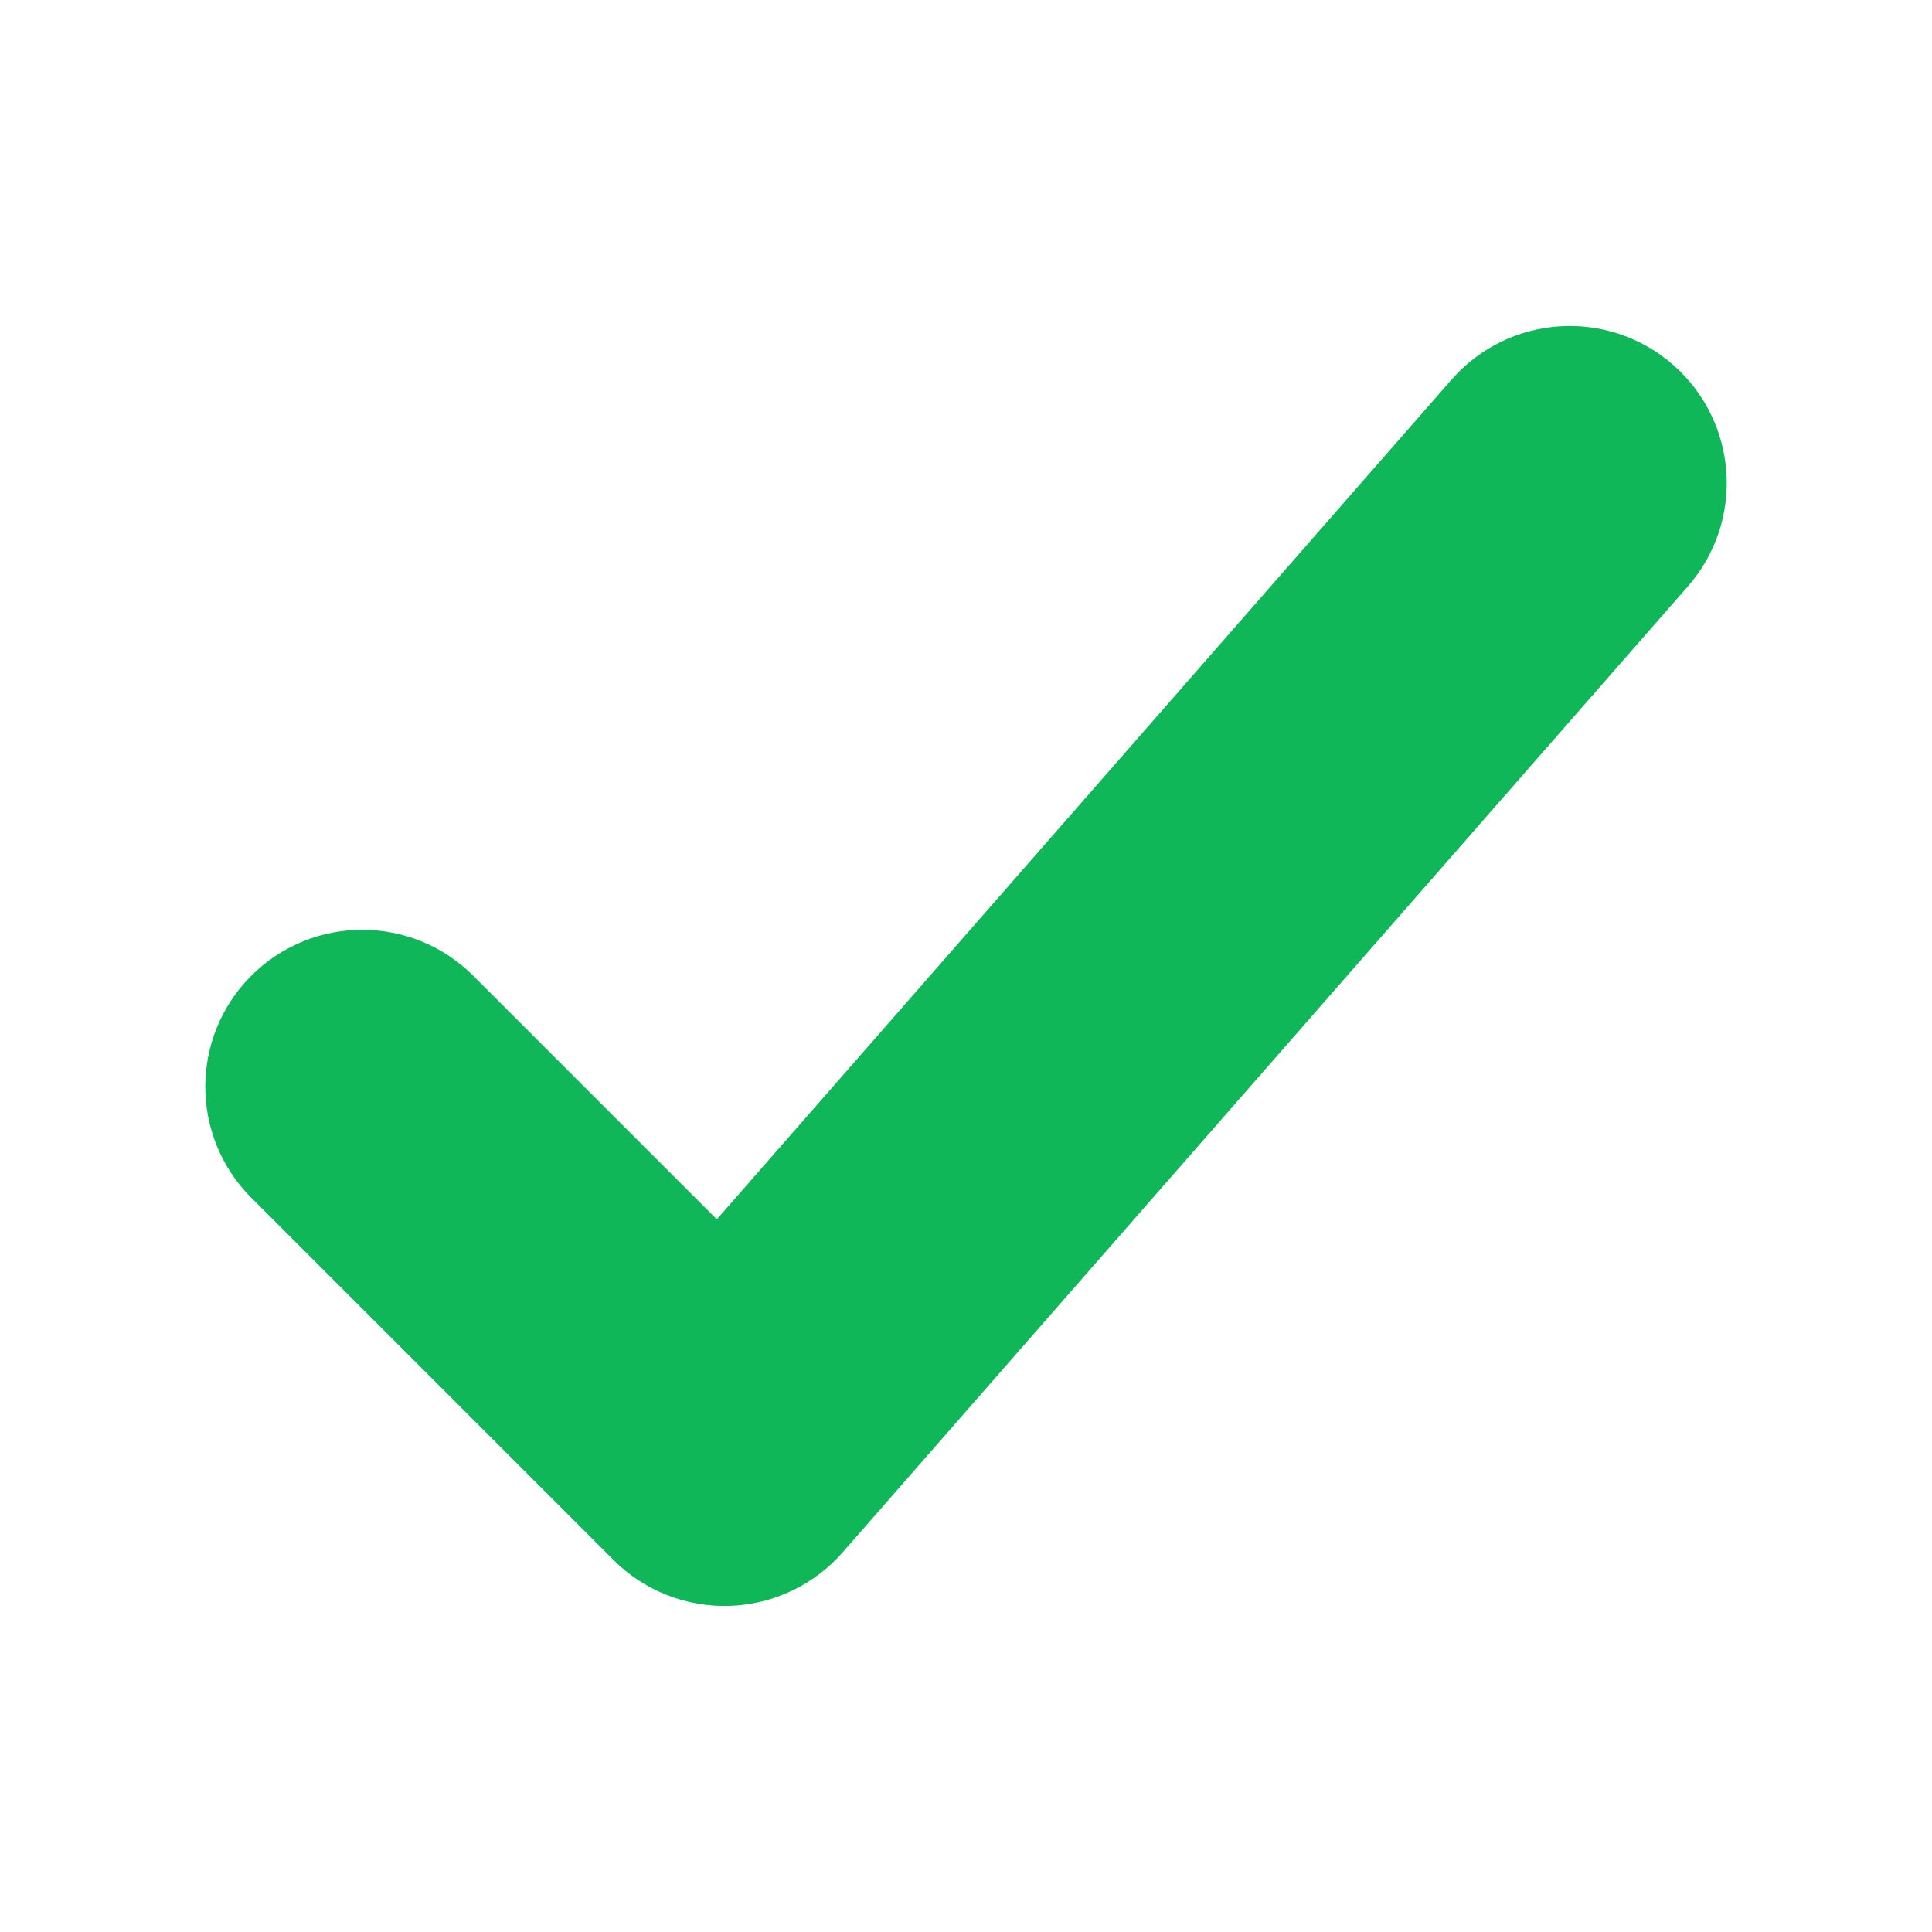 <svg width="30" height="30" viewBox="0 0 30 30" fill="none" xmlns="http://www.w3.org/2000/svg">
<path fill-rule="evenodd" clip-rule="evenodd" d="M24.992 6.794C25.382 7.135 25.422 7.727 25.081 8.117L11.956 23.117C11.785 23.312 11.54 23.428 11.281 23.437C11.022 23.445 10.771 23.346 10.587 23.163L4.962 17.538C4.596 17.172 4.596 16.578 4.962 16.212C5.328 15.846 5.922 15.846 6.288 16.212L11.204 21.128L23.669 6.882C24.01 6.493 24.603 6.453 24.992 6.794Z" stroke="#10B759" stroke-width="3" stroke-linecap="round" stroke-linejoin="round"/>
</svg>
